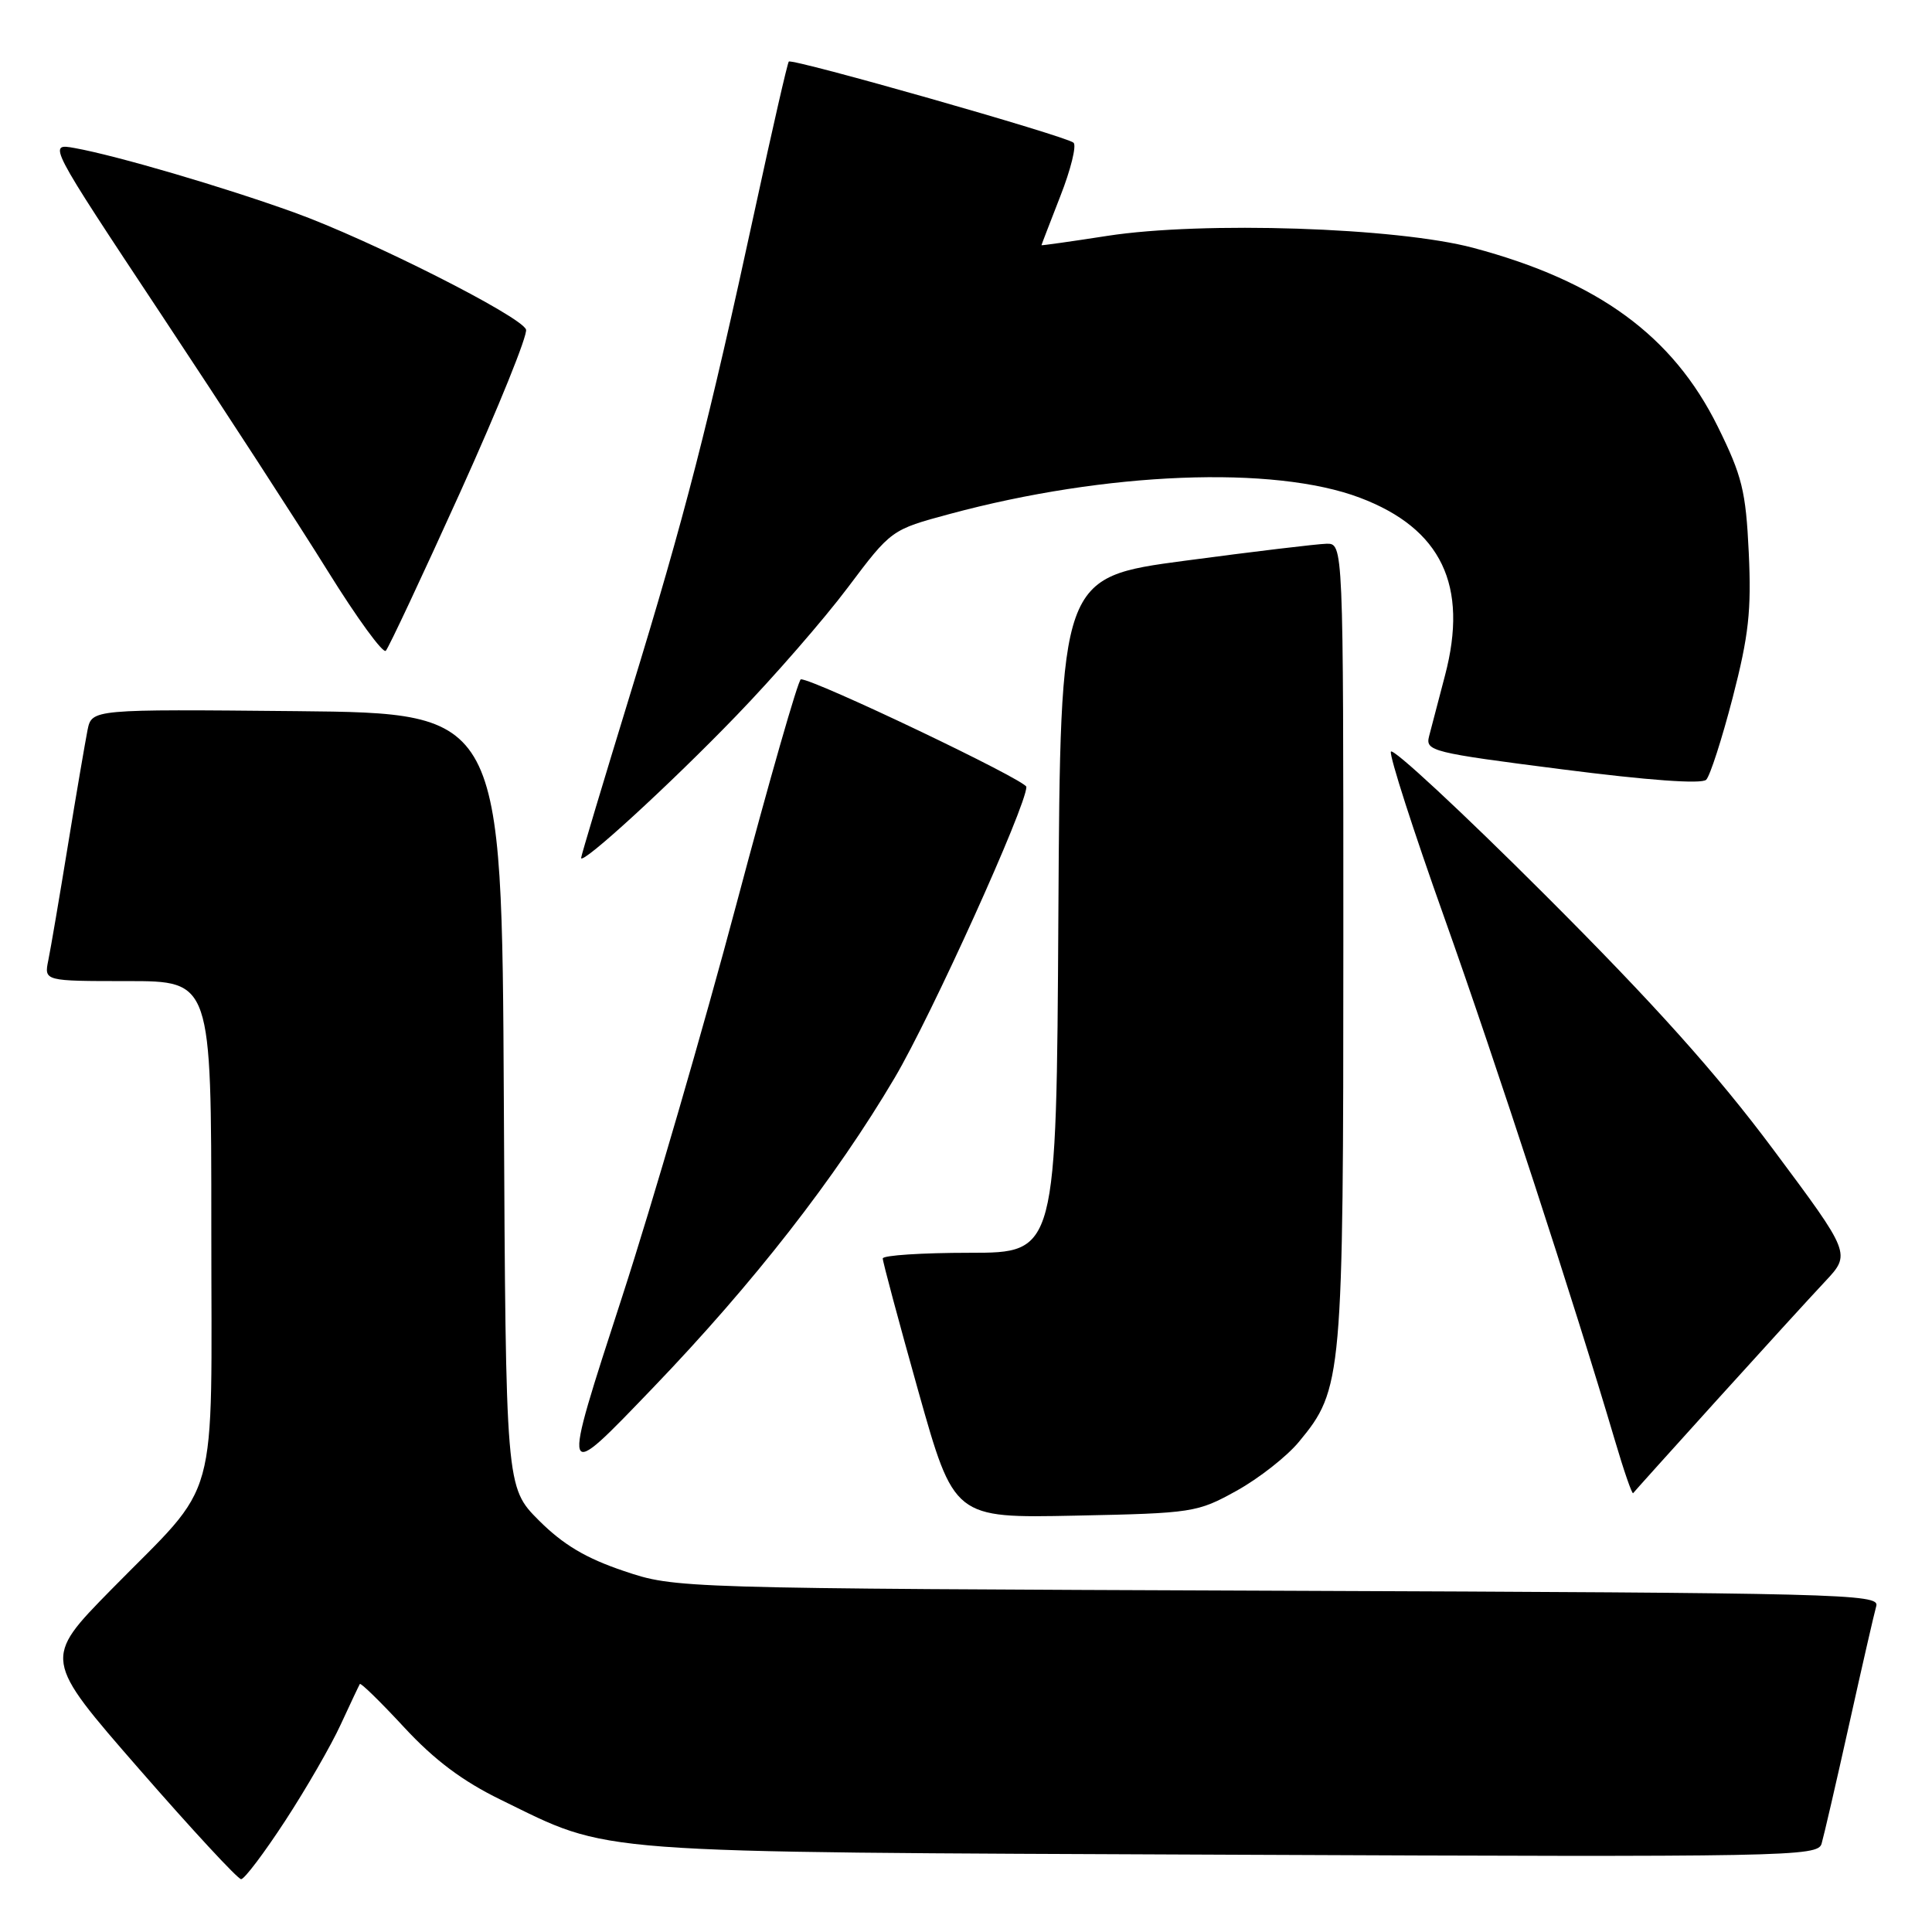 <?xml version="1.0" encoding="UTF-8" standalone="no"?>
<!DOCTYPE svg PUBLIC "-//W3C//DTD SVG 1.1//EN" "http://www.w3.org/Graphics/SVG/1.1/DTD/svg11.dtd" >
<svg xmlns="http://www.w3.org/2000/svg" xmlns:xlink="http://www.w3.org/1999/xlink" version="1.1" viewBox="0 0 256 256">
 <g >
 <path fill="currentColor"
d=" M 37.80 241.25 C 40.58 236.99 43.89 231.25 45.15 228.50 C 46.42 225.75 47.56 223.34 47.68 223.14 C 47.80 222.94 50.44 225.52 53.55 228.88 C 57.57 233.22 61.29 236.01 66.36 238.48 C 81.17 245.71 76.90 245.39 163.17 245.76 C 237.18 246.08 240.86 246.01 241.37 244.30 C 241.66 243.31 243.31 236.20 245.02 228.50 C 246.73 220.80 248.35 213.73 248.62 212.79 C 249.07 211.20 243.95 211.07 169.30 210.78 C 89.50 210.47 89.50 210.47 82.65 208.16 C 77.63 206.47 74.64 204.69 71.41 201.47 C 67.02 197.07 67.02 197.07 66.76 145.79 C 66.50 94.50 66.50 94.50 39.33 94.23 C 12.17 93.97 12.17 93.97 11.60 96.73 C 11.30 98.26 10.12 105.12 9.00 112.00 C 7.88 118.88 6.71 125.74 6.40 127.25 C 5.84 130.00 5.84 130.00 16.92 130.00 C 28.00 130.00 28.00 130.00 28.00 162.60 C 28.00 200.51 29.30 195.80 14.71 210.66 C 5.72 219.82 5.72 219.82 18.44 234.41 C 25.43 242.43 31.51 249.00 31.95 249.00 C 32.39 249.00 35.02 245.51 37.80 241.25 Z  M 163.86 197.53 C 166.80 195.90 170.53 192.98 172.13 191.03 C 177.88 184.09 178.00 182.69 178.00 124.82 C 178.00 72.00 178.00 72.00 175.75 72.05 C 174.51 72.08 166.07 73.09 157.00 74.30 C 140.50 76.50 140.50 76.50 140.24 121.25 C 139.98 166.00 139.98 166.00 128.49 166.00 C 122.17 166.00 116.99 166.34 116.97 166.75 C 116.96 167.16 119.08 175.07 121.68 184.33 C 126.42 201.16 126.42 201.16 142.46 200.83 C 158.08 200.51 158.64 200.42 163.86 197.53 Z  M 227.51 185.50 C 233.48 178.90 239.92 171.84 241.82 169.82 C 245.27 166.14 245.27 166.14 234.97 152.32 C 227.48 142.27 219.21 133.04 204.66 118.51 C 193.66 107.52 184.50 99.01 184.30 99.60 C 184.10 100.20 187.28 110.09 191.38 121.59 C 198.21 140.79 208.67 172.87 213.98 190.85 C 215.17 194.89 216.26 198.04 216.40 197.85 C 216.54 197.66 221.54 192.10 227.51 185.50 Z  M 86.58 183.83 C 99.86 170.00 110.73 156.06 118.54 142.83 C 123.40 134.62 136.00 106.78 136.00 104.27 C 136.00 103.40 107.88 89.98 106.12 90.01 C 105.78 90.01 101.94 103.40 97.59 119.76 C 93.24 136.12 86.44 159.50 82.47 171.73 C 74.30 196.90 74.23 196.68 86.58 183.83 Z  M 97.54 94.86 C 102.52 89.71 109.18 82.06 112.34 77.85 C 118.10 70.19 118.10 70.19 125.86 68.10 C 146.55 62.52 168.78 61.64 180.19 65.95 C 190.99 70.03 194.61 77.58 191.47 89.50 C 190.60 92.80 189.65 96.43 189.36 97.56 C 188.86 99.52 189.69 99.73 206.99 101.94 C 218.36 103.40 225.48 103.92 226.08 103.32 C 226.59 102.81 228.17 97.91 229.59 92.44 C 231.72 84.20 232.08 80.91 231.72 73.22 C 231.33 65.03 230.84 63.07 227.61 56.52 C 221.66 44.49 211.77 37.26 195.21 32.84 C 185.07 30.14 159.40 29.30 146.75 31.25 C 141.94 32.00 138.00 32.55 138.00 32.49 C 138.00 32.43 139.13 29.51 140.50 25.99 C 141.88 22.48 142.67 19.29 142.25 18.91 C 141.33 18.05 104.96 7.70 104.52 8.16 C 104.34 8.35 102.35 17.05 100.09 27.50 C 93.88 56.20 90.73 68.46 83.55 91.83 C 79.95 103.57 77.00 113.40 77.00 113.68 C 77.00 114.73 88.77 103.95 97.54 94.86 Z  M 60.99 65.20 C 66.04 54.03 69.96 44.34 69.70 43.66 C 69.02 41.88 48.98 31.76 39.00 28.16 C 29.60 24.77 15.46 20.62 9.91 19.62 C 6.32 18.97 6.32 18.97 21.41 41.74 C 29.71 54.26 39.64 69.56 43.47 75.73 C 47.31 81.91 50.75 86.63 51.12 86.23 C 51.50 85.83 55.94 76.36 60.99 65.20 Z "/>
</g>
</svg>